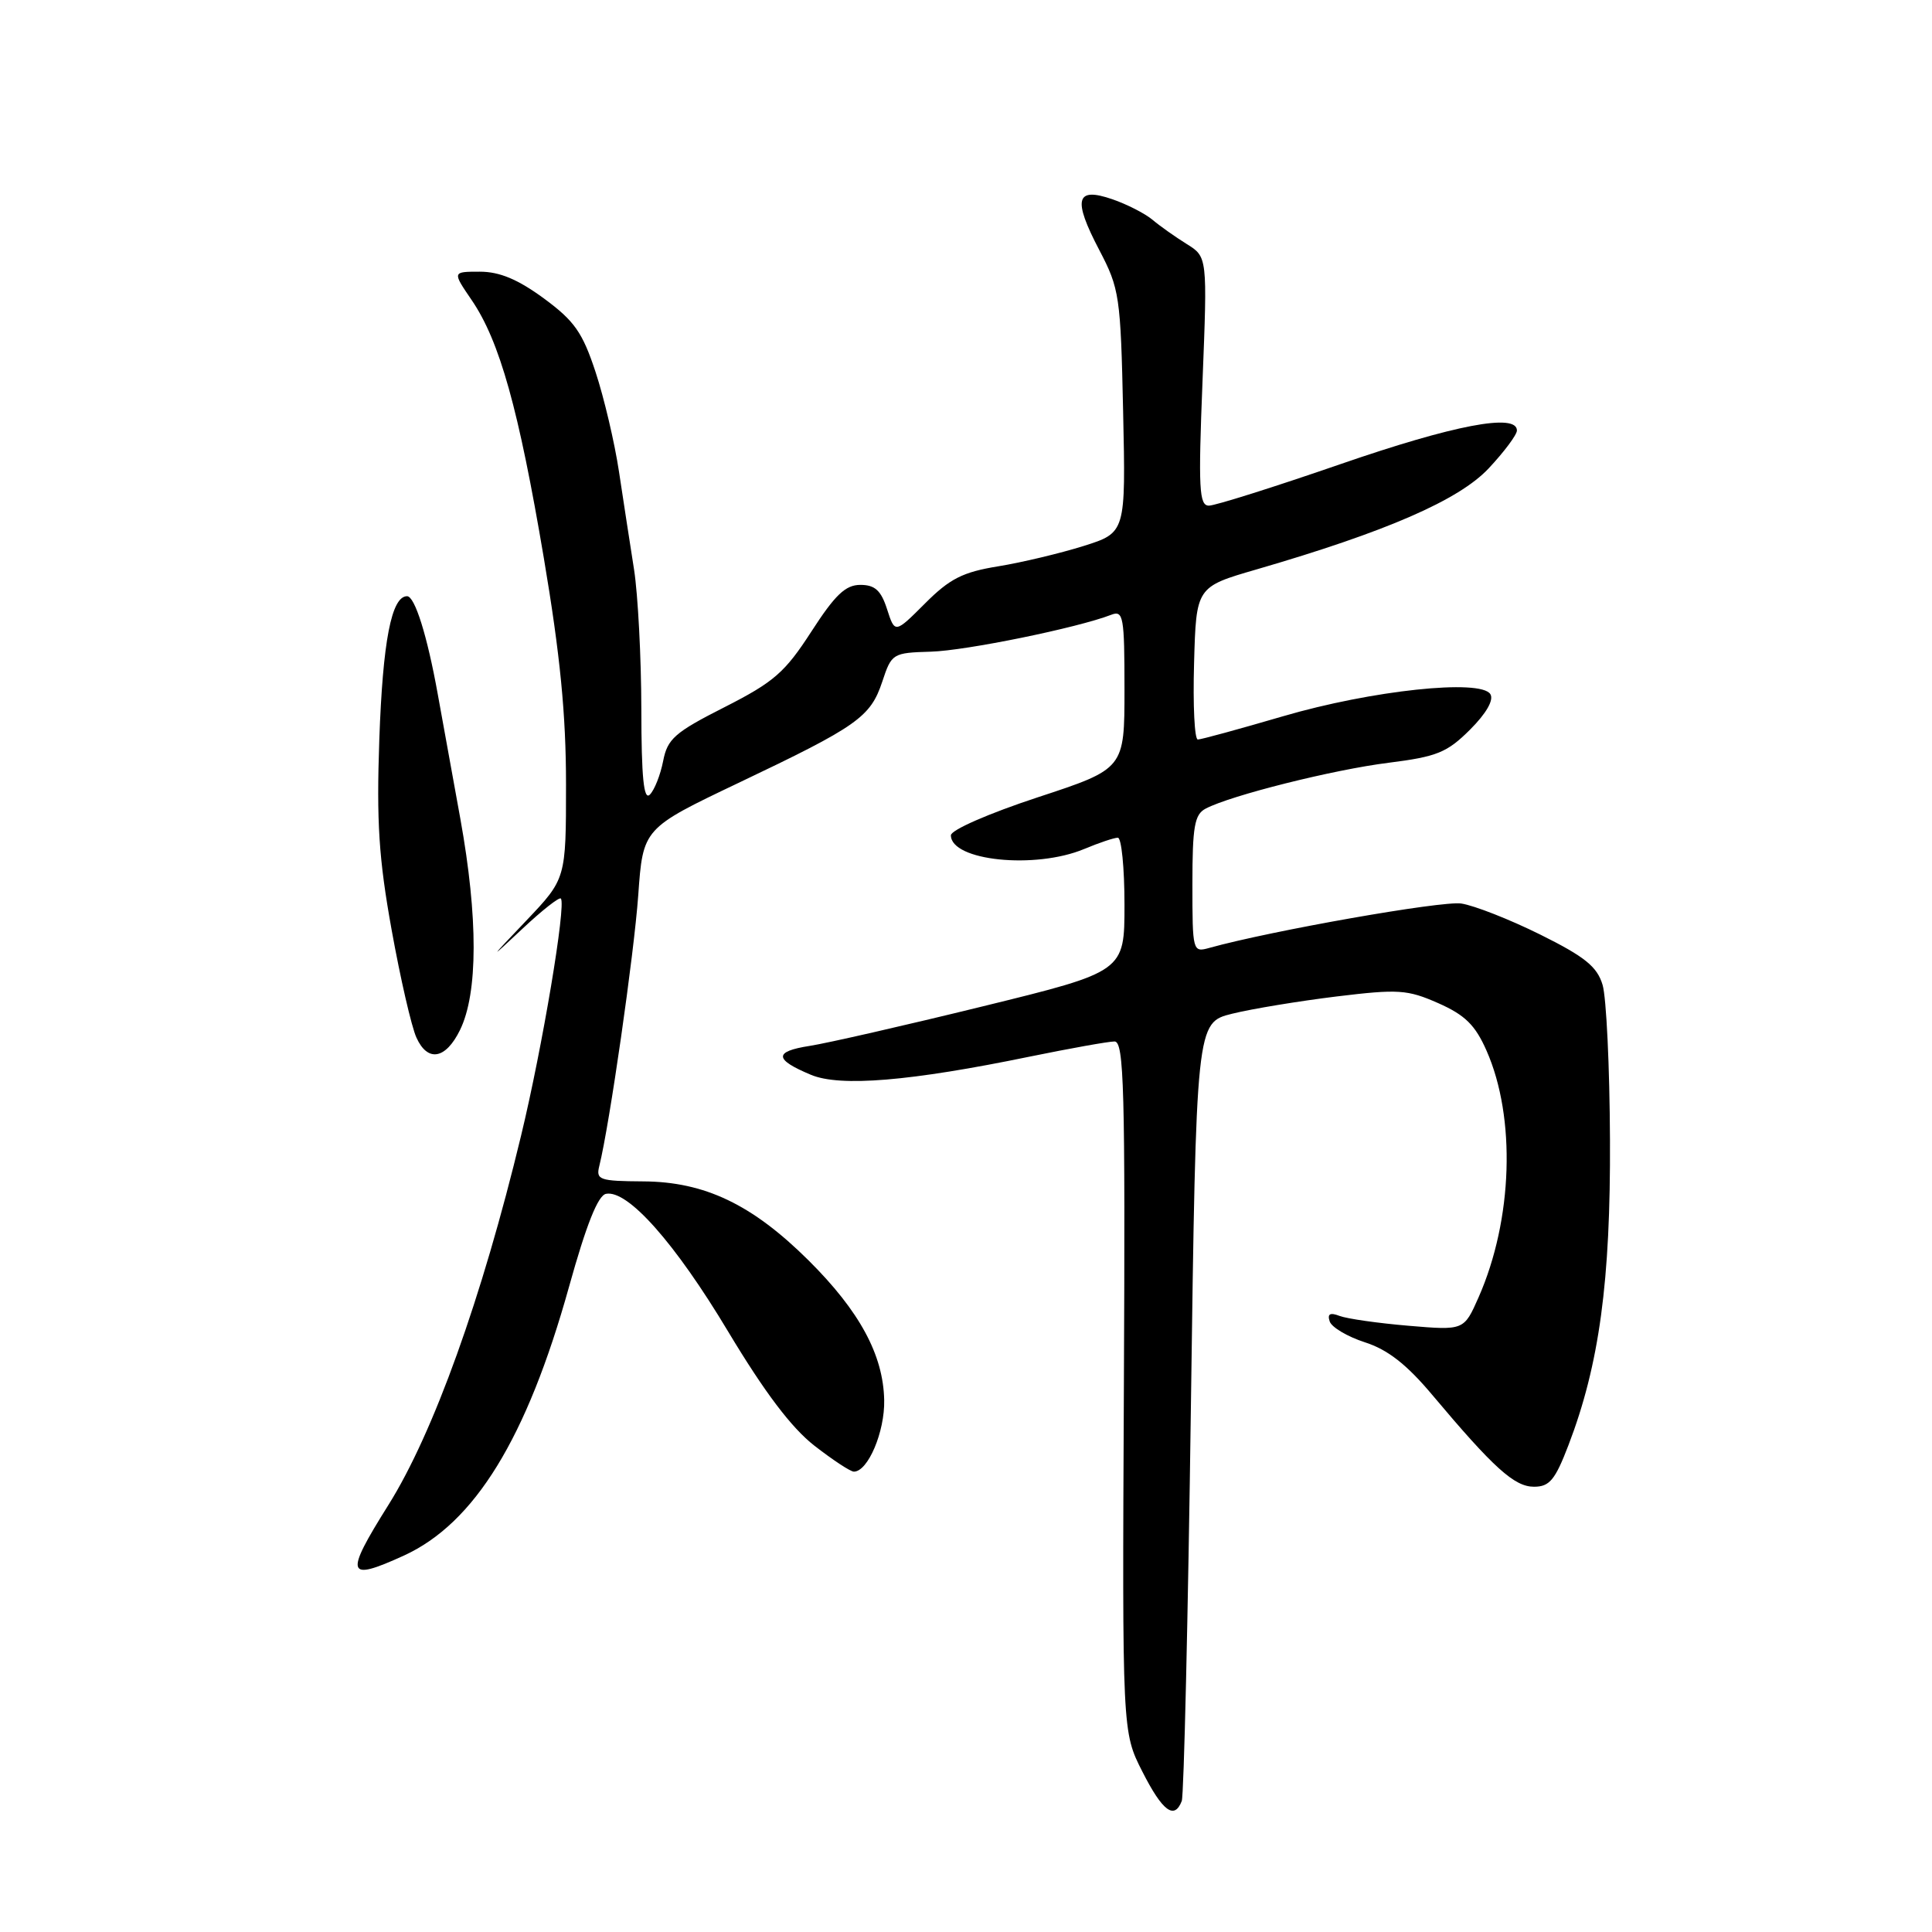 <?xml version="1.0" encoding="UTF-8" standalone="no"?>
<!DOCTYPE svg PUBLIC "-//W3C//DTD SVG 1.1//EN" "http://www.w3.org/Graphics/SVG/1.1/DTD/svg11.dtd" >
<svg xmlns="http://www.w3.org/2000/svg" xmlns:xlink="http://www.w3.org/1999/xlink" version="1.1" viewBox="0 0 256 256">
 <g >
 <path fill="currentColor"
d=" M 156.59 238.64 C 156.87 237.89 157.42 214.38 157.80 186.39 C 158.50 135.50 158.50 135.50 163.28 134.32 C 165.91 133.67 172.12 132.65 177.08 132.04 C 185.31 131.04 186.48 131.12 190.59 132.93 C 194.13 134.50 195.48 135.83 196.97 139.21 C 200.89 148.08 200.46 161.61 195.92 171.90 C 193.98 176.29 193.98 176.29 186.64 175.67 C 182.60 175.33 178.49 174.74 177.51 174.37 C 176.24 173.88 175.86 174.09 176.19 175.09 C 176.44 175.87 178.54 177.11 180.85 177.86 C 183.88 178.83 186.39 180.79 189.78 184.83 C 197.93 194.53 200.67 197.00 203.26 197.00 C 205.32 197.00 206.06 196.11 207.83 191.49 C 211.92 180.82 213.42 169.75 213.33 151.00 C 213.29 141.38 212.85 132.15 212.35 130.50 C 211.63 128.09 210.02 126.78 204.10 123.84 C 200.05 121.83 195.34 119.98 193.62 119.72 C 191.04 119.34 168.40 123.33 160.25 125.60 C 158.04 126.22 158.00 126.09 158.00 117.15 C 158.00 109.52 158.28 107.92 159.75 107.15 C 163.05 105.40 176.69 101.98 184.00 101.07 C 190.42 100.26 191.74 99.72 194.79 96.68 C 196.95 94.52 197.96 92.75 197.48 91.98 C 196.22 89.93 181.74 91.47 170.00 94.91 C 164.22 96.60 159.15 97.99 158.72 97.99 C 158.28 98.00 158.06 93.45 158.22 87.89 C 158.50 77.77 158.50 77.77 166.50 75.45 C 183.70 70.45 193.30 66.27 197.25 62.07 C 199.31 59.87 201.00 57.61 201.00 57.04 C 201.00 54.71 192.64 56.31 177.59 61.51 C 168.85 64.53 161.01 67.00 160.19 67.00 C 158.89 67.00 158.77 64.79 159.34 50.52 C 159.99 34.04 159.99 34.04 157.24 32.33 C 155.73 31.39 153.69 29.95 152.71 29.12 C 151.72 28.29 149.33 27.07 147.39 26.40 C 142.54 24.73 142.12 26.38 145.67 33.15 C 148.34 38.25 148.49 39.24 148.82 54.54 C 149.17 70.58 149.17 70.58 143.57 72.35 C 140.50 73.31 135.41 74.53 132.27 75.04 C 127.58 75.80 125.85 76.67 122.57 79.96 C 118.58 83.95 118.58 83.95 117.54 80.72 C 116.74 78.23 115.93 77.50 114.00 77.50 C 112.03 77.50 110.65 78.82 107.50 83.70 C 104.00 89.11 102.56 90.37 96.01 93.70 C 89.40 97.05 88.44 97.90 87.87 100.84 C 87.51 102.68 86.72 104.68 86.11 105.29 C 85.30 106.10 84.99 103.05 84.98 93.95 C 84.97 87.10 84.53 78.80 84.02 75.50 C 83.50 72.20 82.60 66.35 82.02 62.50 C 81.44 58.65 80.04 52.70 78.91 49.28 C 77.18 44.03 76.11 42.52 72.05 39.53 C 68.61 37.01 66.19 36.00 63.58 36.00 C 59.93 36.00 59.93 36.00 62.49 39.75 C 66.21 45.19 68.73 54.22 72.06 73.94 C 74.23 86.81 75.00 94.67 75.00 103.91 C 75.00 116.44 75.00 116.44 69.75 121.97 C 64.72 127.26 64.70 127.30 69.23 123.06 C 71.83 120.62 74.12 118.82 74.32 119.06 C 75.03 119.93 71.88 138.74 69.04 150.50 C 63.86 172.01 57.42 189.93 51.47 199.41 C 45.61 208.75 45.87 209.61 53.50 206.13 C 62.88 201.85 69.80 190.60 75.40 170.50 C 77.69 162.28 79.23 158.40 80.30 158.19 C 83.17 157.62 89.44 164.68 96.49 176.45 C 101.32 184.49 104.86 189.18 107.91 191.56 C 110.34 193.45 112.69 195.00 113.14 195.00 C 115.01 195.00 117.25 189.72 117.16 185.52 C 117.04 179.53 113.90 173.73 107.13 167.00 C 99.66 159.59 93.37 156.58 85.21 156.54 C 79.42 156.50 78.95 156.34 79.41 154.50 C 80.77 149.04 84.01 126.46 84.57 118.63 C 85.20 109.77 85.20 109.77 97.85 103.74 C 113.65 96.22 115.34 95.03 116.91 90.31 C 118.14 86.58 118.29 86.50 123.34 86.35 C 127.98 86.22 142.80 83.19 147.25 81.46 C 148.85 80.84 149.00 81.70 149.00 91.33 C 149.00 101.87 149.00 101.87 137.50 105.65 C 131.00 107.79 126.00 109.98 126.00 110.68 C 126.00 114.06 137.16 115.21 143.65 112.50 C 145.63 111.67 147.64 111.00 148.12 111.00 C 148.60 111.00 149.00 114.99 149.00 119.87 C 149.00 128.74 149.00 128.74 130.25 133.34 C 119.94 135.87 109.60 138.23 107.27 138.59 C 102.52 139.33 102.57 140.38 107.46 142.42 C 111.33 144.04 120.62 143.27 136.43 140.01 C 141.82 138.91 146.88 138.00 147.68 138.00 C 148.94 138.00 149.11 144.24 148.92 183.75 C 148.70 229.50 148.70 229.50 151.37 234.75 C 154.04 240.01 155.61 241.18 156.59 238.64 Z  M 60.95 136.49 C 63.35 131.59 63.36 121.59 61.00 108.50 C 59.80 101.90 58.46 94.45 58.00 91.95 C 56.61 84.23 54.97 79.00 53.94 79.00 C 51.87 79.00 50.72 84.97 50.26 98.00 C 49.88 108.90 50.19 113.76 51.89 123.20 C 53.05 129.64 54.53 136.07 55.18 137.49 C 56.67 140.78 59.05 140.36 60.95 136.49 Z "/>
</g>
</svg>